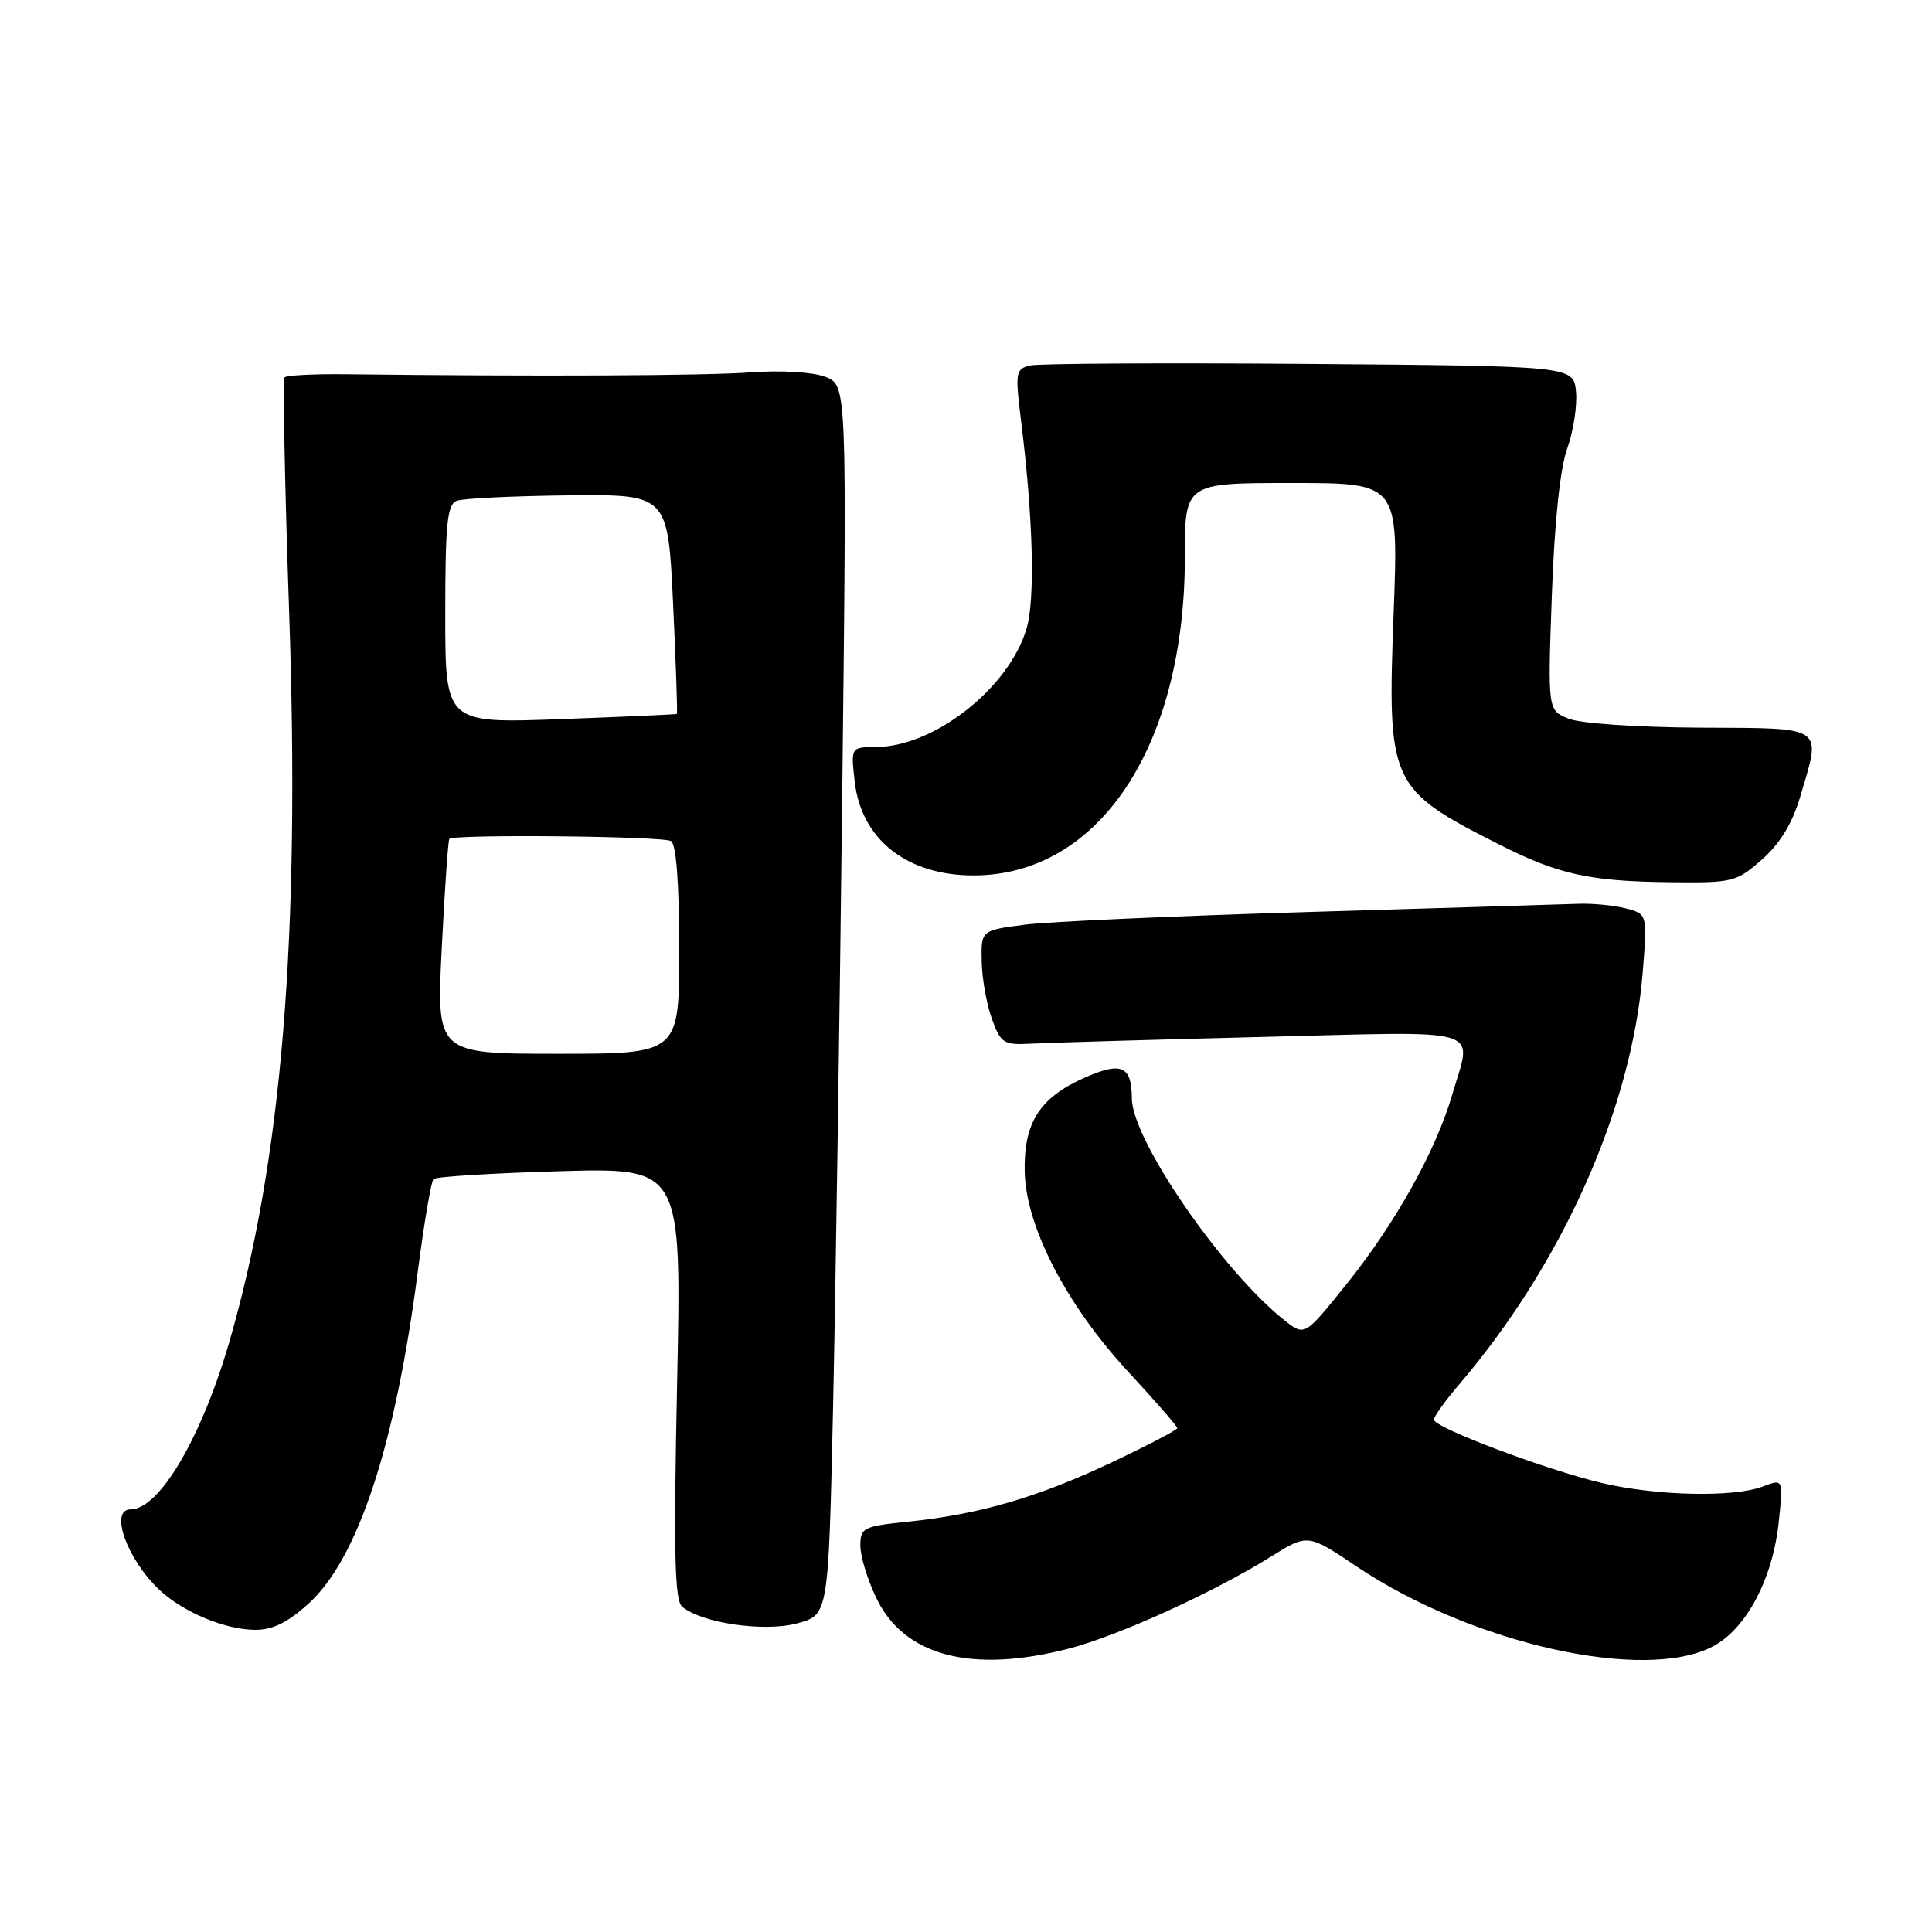 <?xml version="1.0" encoding="UTF-8" standalone="no"?>
<!DOCTYPE svg PUBLIC "-//W3C//DTD SVG 1.1//EN" "http://www.w3.org/Graphics/SVG/1.1/DTD/svg11.dtd" >
<svg xmlns="http://www.w3.org/2000/svg" xmlns:xlink="http://www.w3.org/1999/xlink" version="1.1" viewBox="0 0 256 256">
 <g >
 <path fill="currentColor"
d=" M 141.54 218.47 C 148.07 216.80 160.73 211.05 168.39 206.27 C 173.29 203.22 173.29 203.22 179.83 207.61 C 195.07 217.83 218.02 222.95 227.02 218.13 C 231.44 215.76 234.92 209.14 235.70 201.62 C 236.29 195.94 236.29 195.94 233.58 196.97 C 229.71 198.44 219.54 198.22 212.24 196.50 C 204.78 194.73 190.00 189.16 190.00 188.11 C 190.00 187.70 191.51 185.59 193.36 183.43 C 207.06 167.38 216.24 146.77 217.67 128.81 C 218.29 121.11 218.29 121.11 215.39 120.36 C 213.80 119.95 210.93 119.68 209.00 119.76 C 207.07 119.83 191.10 120.32 173.50 120.84 C 155.90 121.36 138.91 122.12 135.75 122.53 C 130.00 123.28 130.00 123.28 130.08 127.39 C 130.12 129.65 130.73 133.07 131.43 135.00 C 132.61 138.25 132.98 138.48 136.60 138.29 C 138.74 138.17 152.54 137.77 167.25 137.40 C 197.39 136.65 195.08 135.94 192.42 145.07 C 190.25 152.52 184.84 162.19 178.33 170.27 C 172.88 177.05 172.88 177.05 170.24 174.98 C 162.07 168.55 150.02 151.07 149.98 145.59 C 149.95 141.22 148.63 140.63 143.71 142.80 C 137.75 145.44 135.63 148.77 135.78 155.28 C 135.94 162.55 141.33 172.95 149.49 181.76 C 153.07 185.63 156.00 188.99 156.00 189.23 C 156.00 189.47 152.06 191.53 147.25 193.80 C 137.49 198.41 129.76 200.66 120.33 201.63 C 114.38 202.24 114.00 202.43 114.00 204.82 C 114.00 206.22 114.96 209.36 116.14 211.80 C 119.84 219.43 128.70 221.76 141.54 218.47 Z  M 40.88 212.49 C 47.41 206.59 52.38 191.51 55.34 168.65 C 56.18 162.13 57.13 156.54 57.44 156.23 C 57.75 155.91 65.28 155.45 74.16 155.19 C 90.32 154.73 90.32 154.73 89.72 183.29 C 89.25 205.69 89.39 212.08 90.39 212.90 C 93.01 215.08 101.29 216.28 105.64 215.10 C 109.77 213.98 109.77 213.98 110.38 186.74 C 110.71 171.76 111.26 135.10 111.60 105.27 C 112.22 51.04 112.22 51.04 109.36 49.93 C 107.71 49.30 103.53 49.05 99.50 49.34 C 93.42 49.79 71.29 49.89 45.83 49.59 C 41.61 49.54 37.96 49.73 37.71 50.00 C 37.46 50.27 37.73 64.22 38.31 81.00 C 39.80 124.18 37.38 153.65 30.39 177.80 C 26.70 190.51 21.11 200.00 17.31 200.00 C 14.44 200.00 16.84 206.66 21.16 210.70 C 24.30 213.63 29.76 215.91 33.75 215.96 C 36.09 215.99 38.08 215.02 40.88 212.49 Z  M 233.45 113.91 C 235.81 111.84 237.48 109.13 238.49 105.72 C 241.37 96.02 242.07 96.51 225.25 96.42 C 216.75 96.37 209.35 95.86 207.79 95.21 C 205.08 94.08 205.08 94.08 205.63 78.79 C 205.98 69.12 206.73 62.00 207.67 59.41 C 208.48 57.16 209.00 53.78 208.83 51.91 C 208.50 48.50 208.50 48.50 173.50 48.22 C 154.25 48.07 137.59 48.16 136.47 48.43 C 134.58 48.89 134.50 49.37 135.29 55.71 C 136.90 68.63 137.18 79.44 136.02 83.31 C 133.67 91.18 123.82 98.93 116.12 98.98 C 112.74 99.00 112.74 99.00 113.25 103.56 C 114.12 111.22 120.16 116.00 128.98 116.00 C 145.63 116.00 157.00 98.87 157.00 73.79 C 157.00 64.00 157.00 64.00 171.16 64.00 C 185.31 64.00 185.31 64.00 184.67 81.06 C 183.81 103.88 184.09 104.51 198.59 111.87 C 206.45 115.86 210.56 116.78 221.22 116.90 C 229.60 117.00 230.07 116.88 233.45 113.91 Z  M 58.54 125.56 C 58.93 117.83 59.38 111.35 59.54 111.16 C 60.11 110.52 87.85 110.79 88.92 111.45 C 89.61 111.88 90.00 117.13 90.00 125.87 C 90.00 139.63 90.00 139.63 73.92 139.63 C 57.83 139.63 57.83 139.63 58.54 125.56 Z  M 59.00 81.39 C 59.00 69.43 59.26 66.84 60.51 66.36 C 61.34 66.04 67.98 65.72 75.26 65.64 C 88.50 65.50 88.50 65.50 89.19 79.98 C 89.56 87.95 89.79 94.52 89.69 94.60 C 89.58 94.67 82.64 94.98 74.25 95.29 C 59.00 95.85 59.00 95.85 59.00 81.39 Z "/>
</g>
</svg>